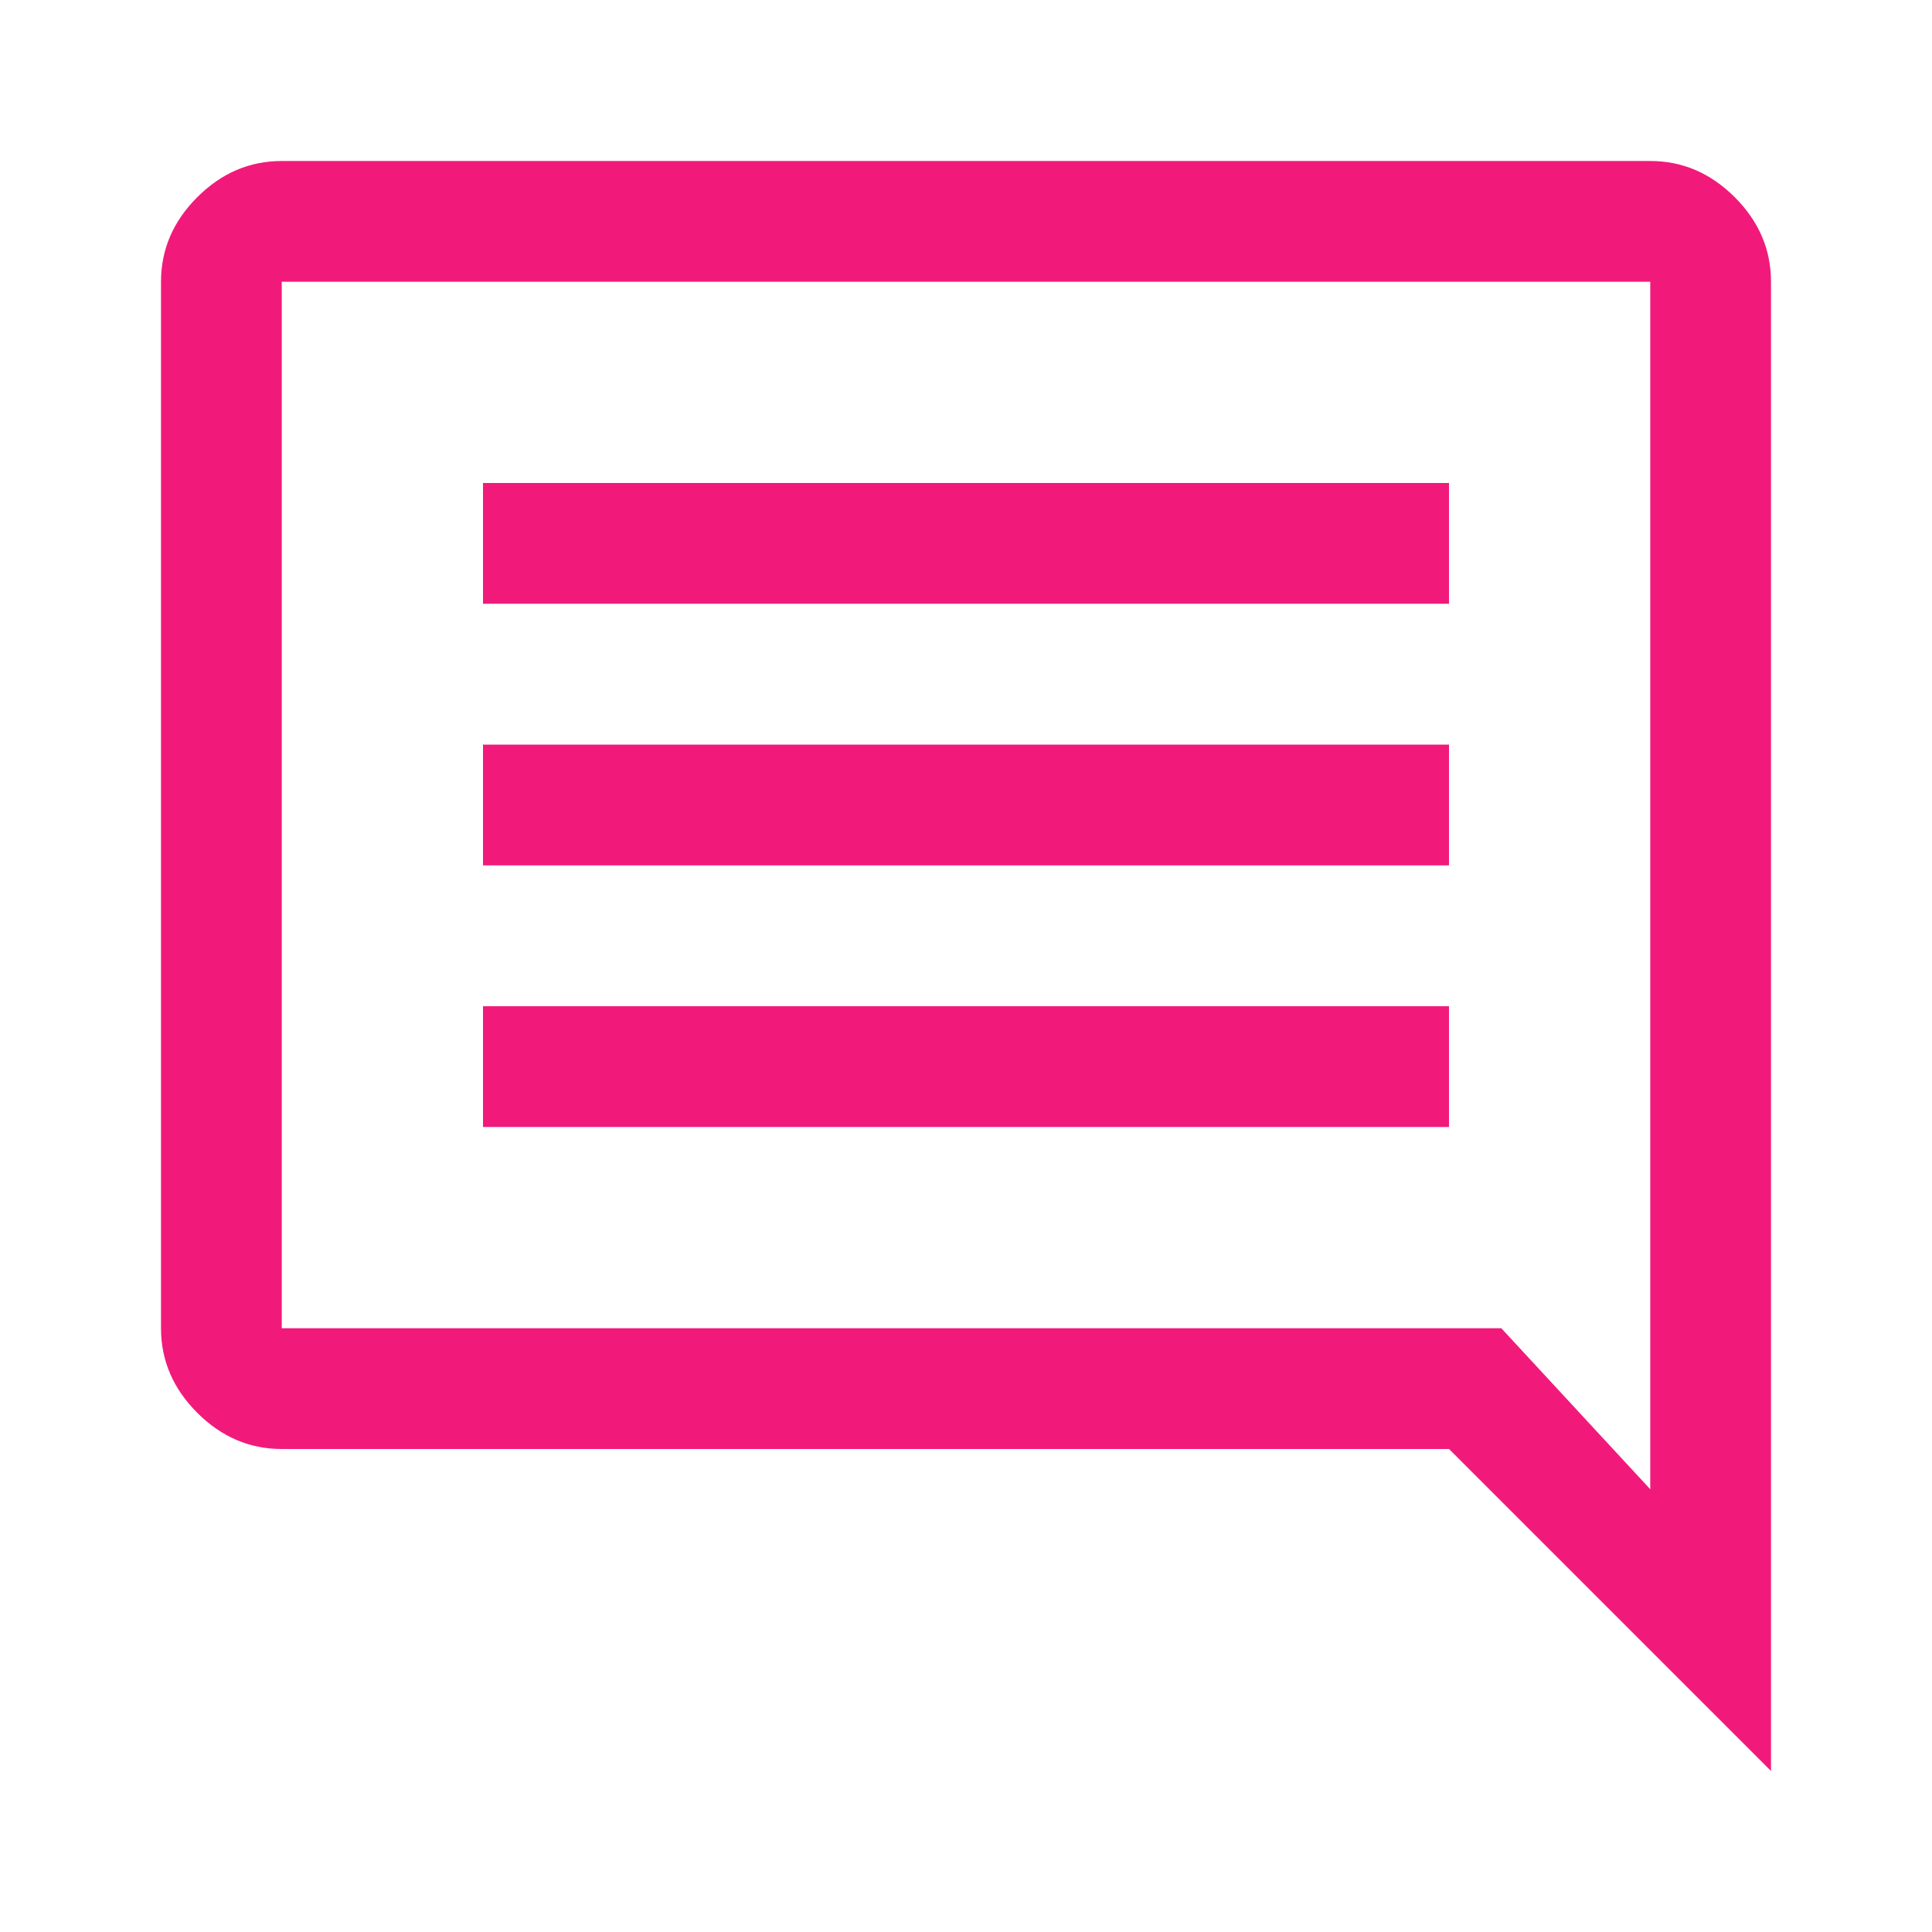<svg width="24" height="24" viewBox="0 0 24 24" fill="none" xmlns="http://www.w3.org/2000/svg">
<path d="M6 14H18V12.5H6V14ZM6 10.75H18V9.25H6V10.75ZM6 7.5H18V6H6V7.5ZM22 22L18 18H3.5C3.1 18 2.75 17.85 2.45 17.55C2.15 17.25 2 16.9 2 16.5V3.5C2 3.1 2.15 2.75 2.45 2.45C2.75 2.15 3.1 2 3.5 2H20.5C20.9 2 21.25 2.15 21.55 2.45C21.85 2.75 22 3.1 22 3.5V22ZM18.65 16.5L20.5 18.5V3.5H3.5V16.5H18.65Z" fill="#F11A7B"/>
</svg>
